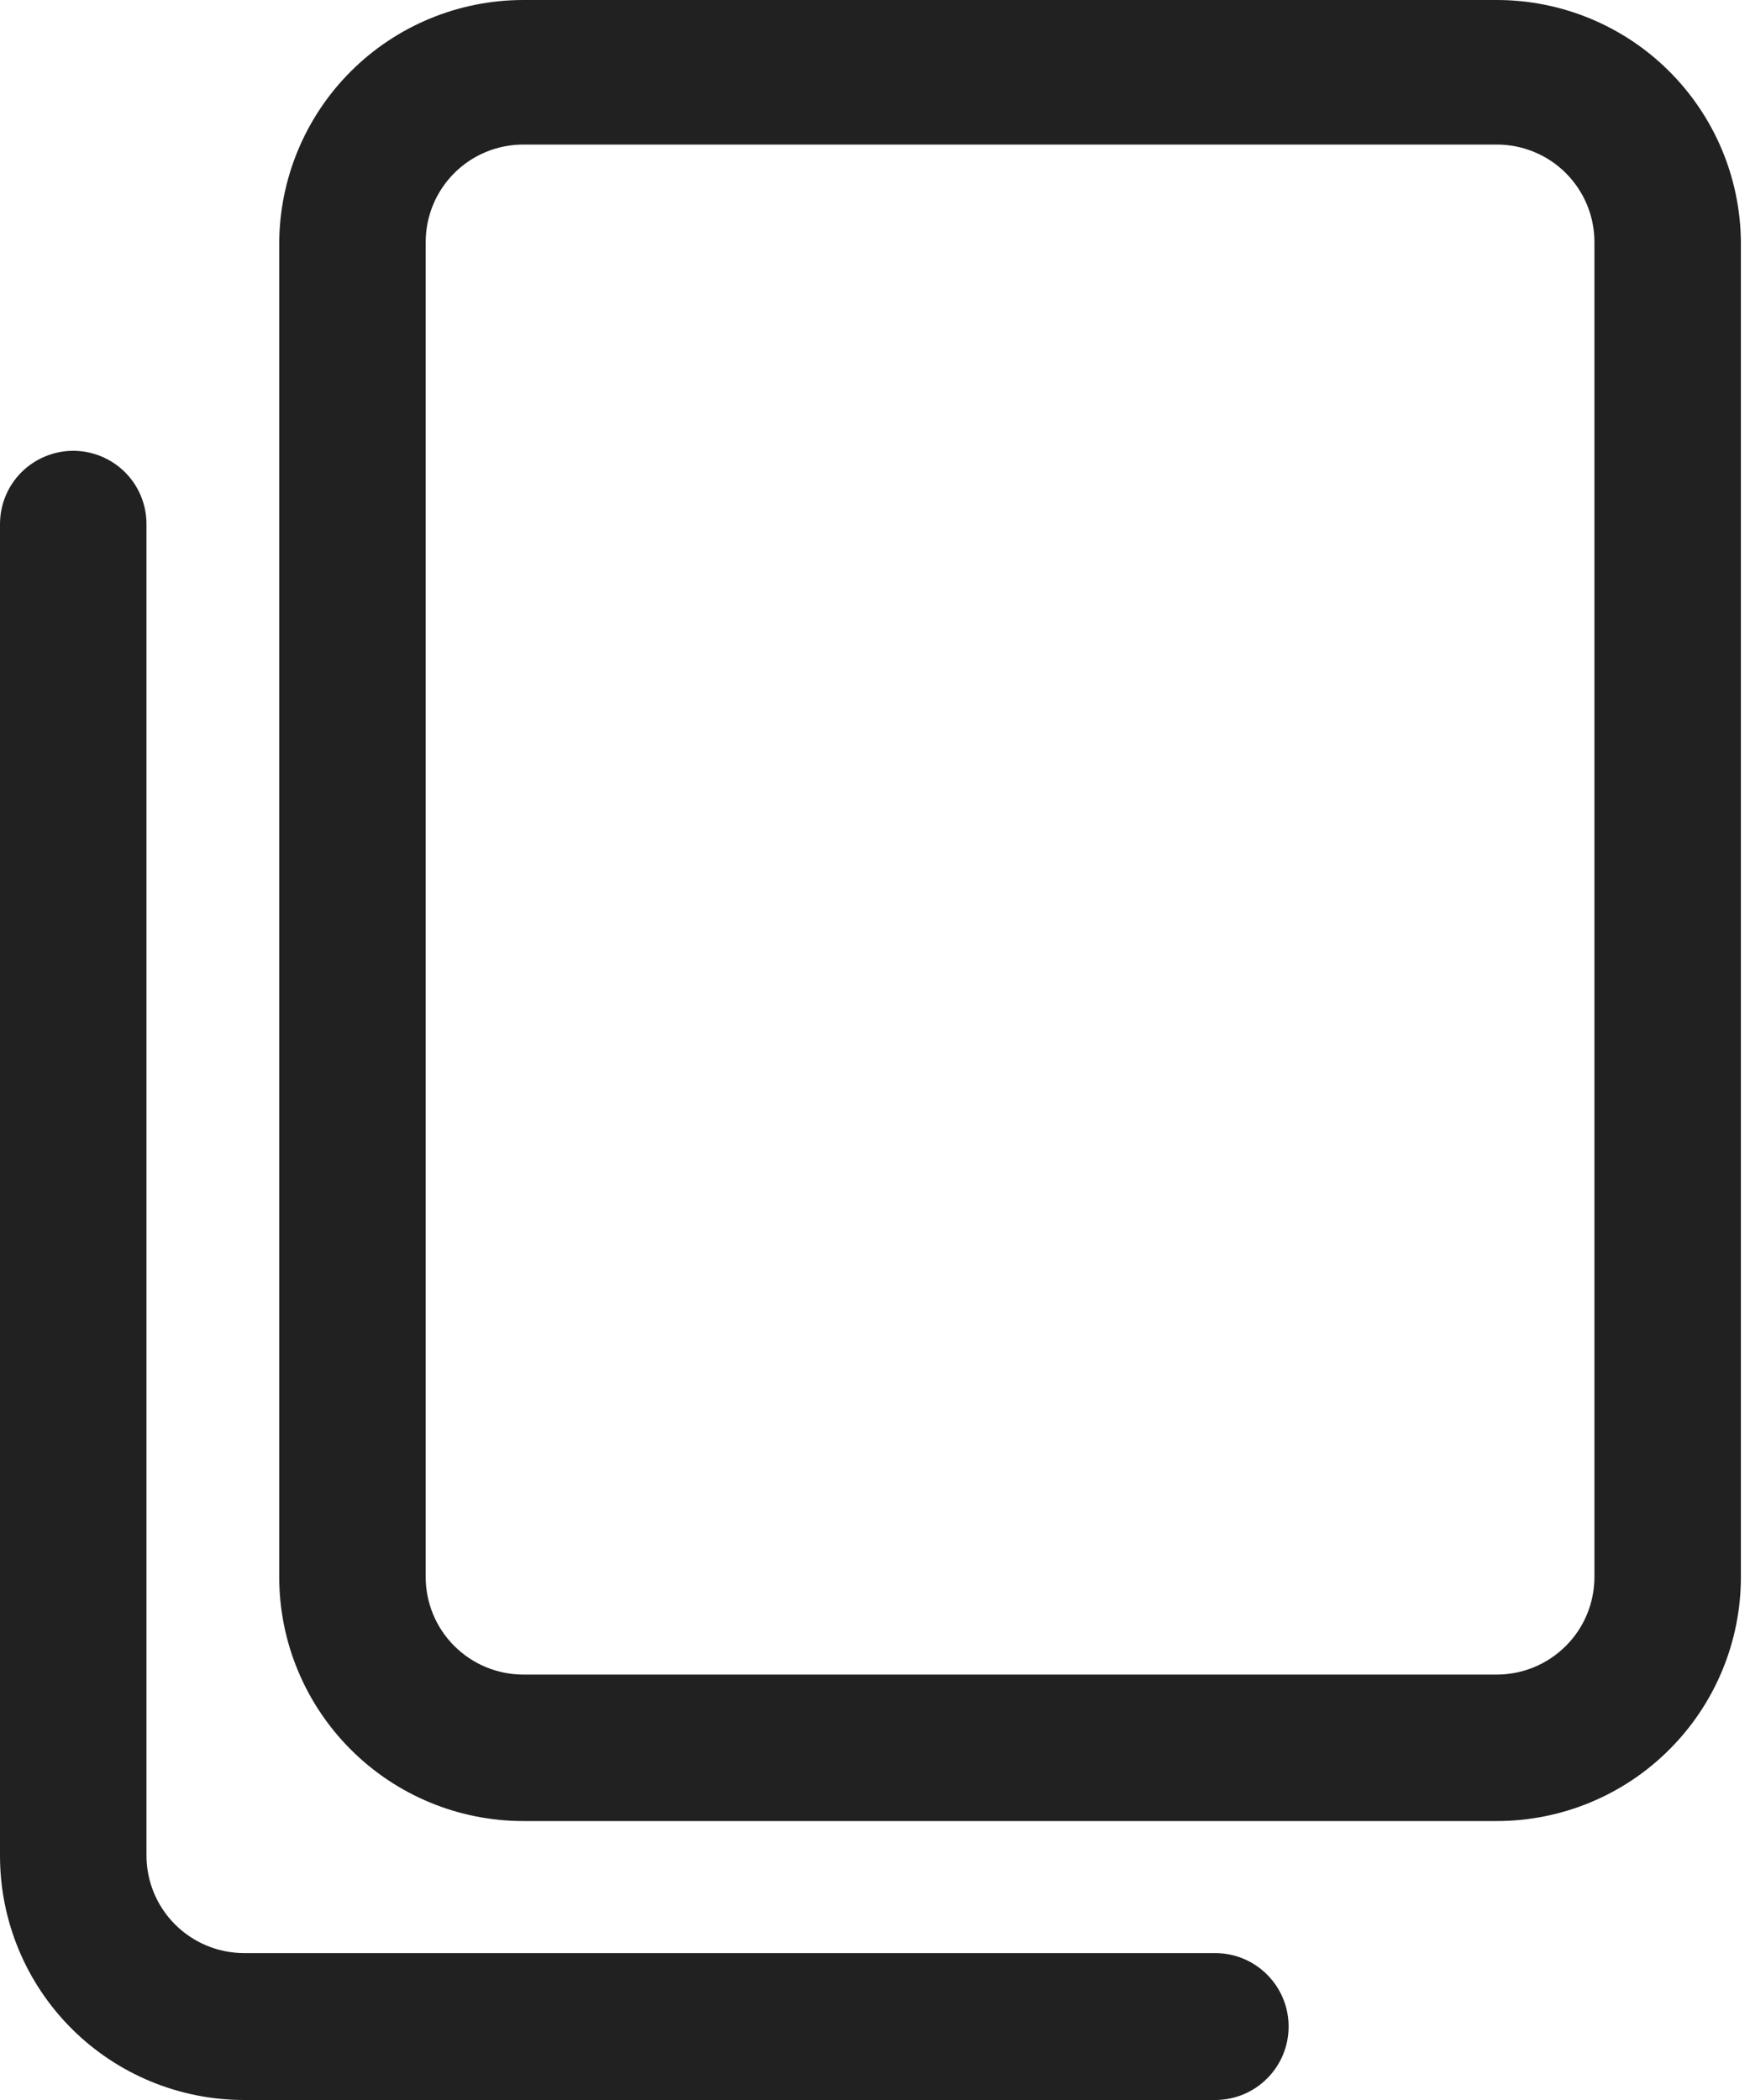 <svg width="20" height="24" viewBox="0 0 20 24" fill="none" xmlns="http://www.w3.org/2000/svg">
<path d="M17.106 1.43044e-09H5.981C5.241 1.43044e-09 4.531 0.294 4.008 0.817C3.485 1.34 3.191 2.05 3.191 2.79V18.022C3.191 18.762 3.485 19.471 4.008 19.994C4.531 20.518 5.241 20.812 5.981 20.812H17.106C17.846 20.812 18.556 20.518 19.079 19.994C19.602 19.471 19.896 18.762 19.896 18.022V2.767C19.89 2.031 19.594 1.328 19.071 0.809C18.549 0.291 17.842 -2.35523e-05 17.106 1.43044e-09ZM18.222 18.022C18.222 18.318 18.105 18.602 17.895 18.811C17.686 19.02 17.402 19.138 17.106 19.138H5.981C5.685 19.138 5.401 19.02 5.192 18.811C4.982 18.602 4.865 18.318 4.865 18.022V2.767C4.865 2.471 4.982 2.188 5.192 1.978C5.401 1.769 5.685 1.652 5.981 1.652H17.106C17.402 1.652 17.686 1.769 17.895 1.978C18.105 2.188 18.222 2.471 18.222 2.767V18.022Z" fill="#212121"/>
<path d="M13.887 22.321H2.79C2.494 22.321 2.21 22.203 2.001 21.994C1.791 21.784 1.674 21.501 1.674 21.205V5.989C1.674 5.767 1.586 5.554 1.429 5.397C1.272 5.241 1.059 5.152 0.837 5.152C0.615 5.152 0.402 5.241 0.245 5.397C0.088 5.554 0 5.767 0 5.989V21.21C0 21.95 0.294 22.66 0.817 23.183C1.34 23.706 2.05 24 2.79 24H13.887C14.11 24 14.324 23.912 14.481 23.754C14.639 23.597 14.727 23.383 14.727 23.16C14.727 22.938 14.639 22.724 14.481 22.567C14.324 22.409 14.11 22.321 13.887 22.321Z" fill="#212121"/>
</svg>
